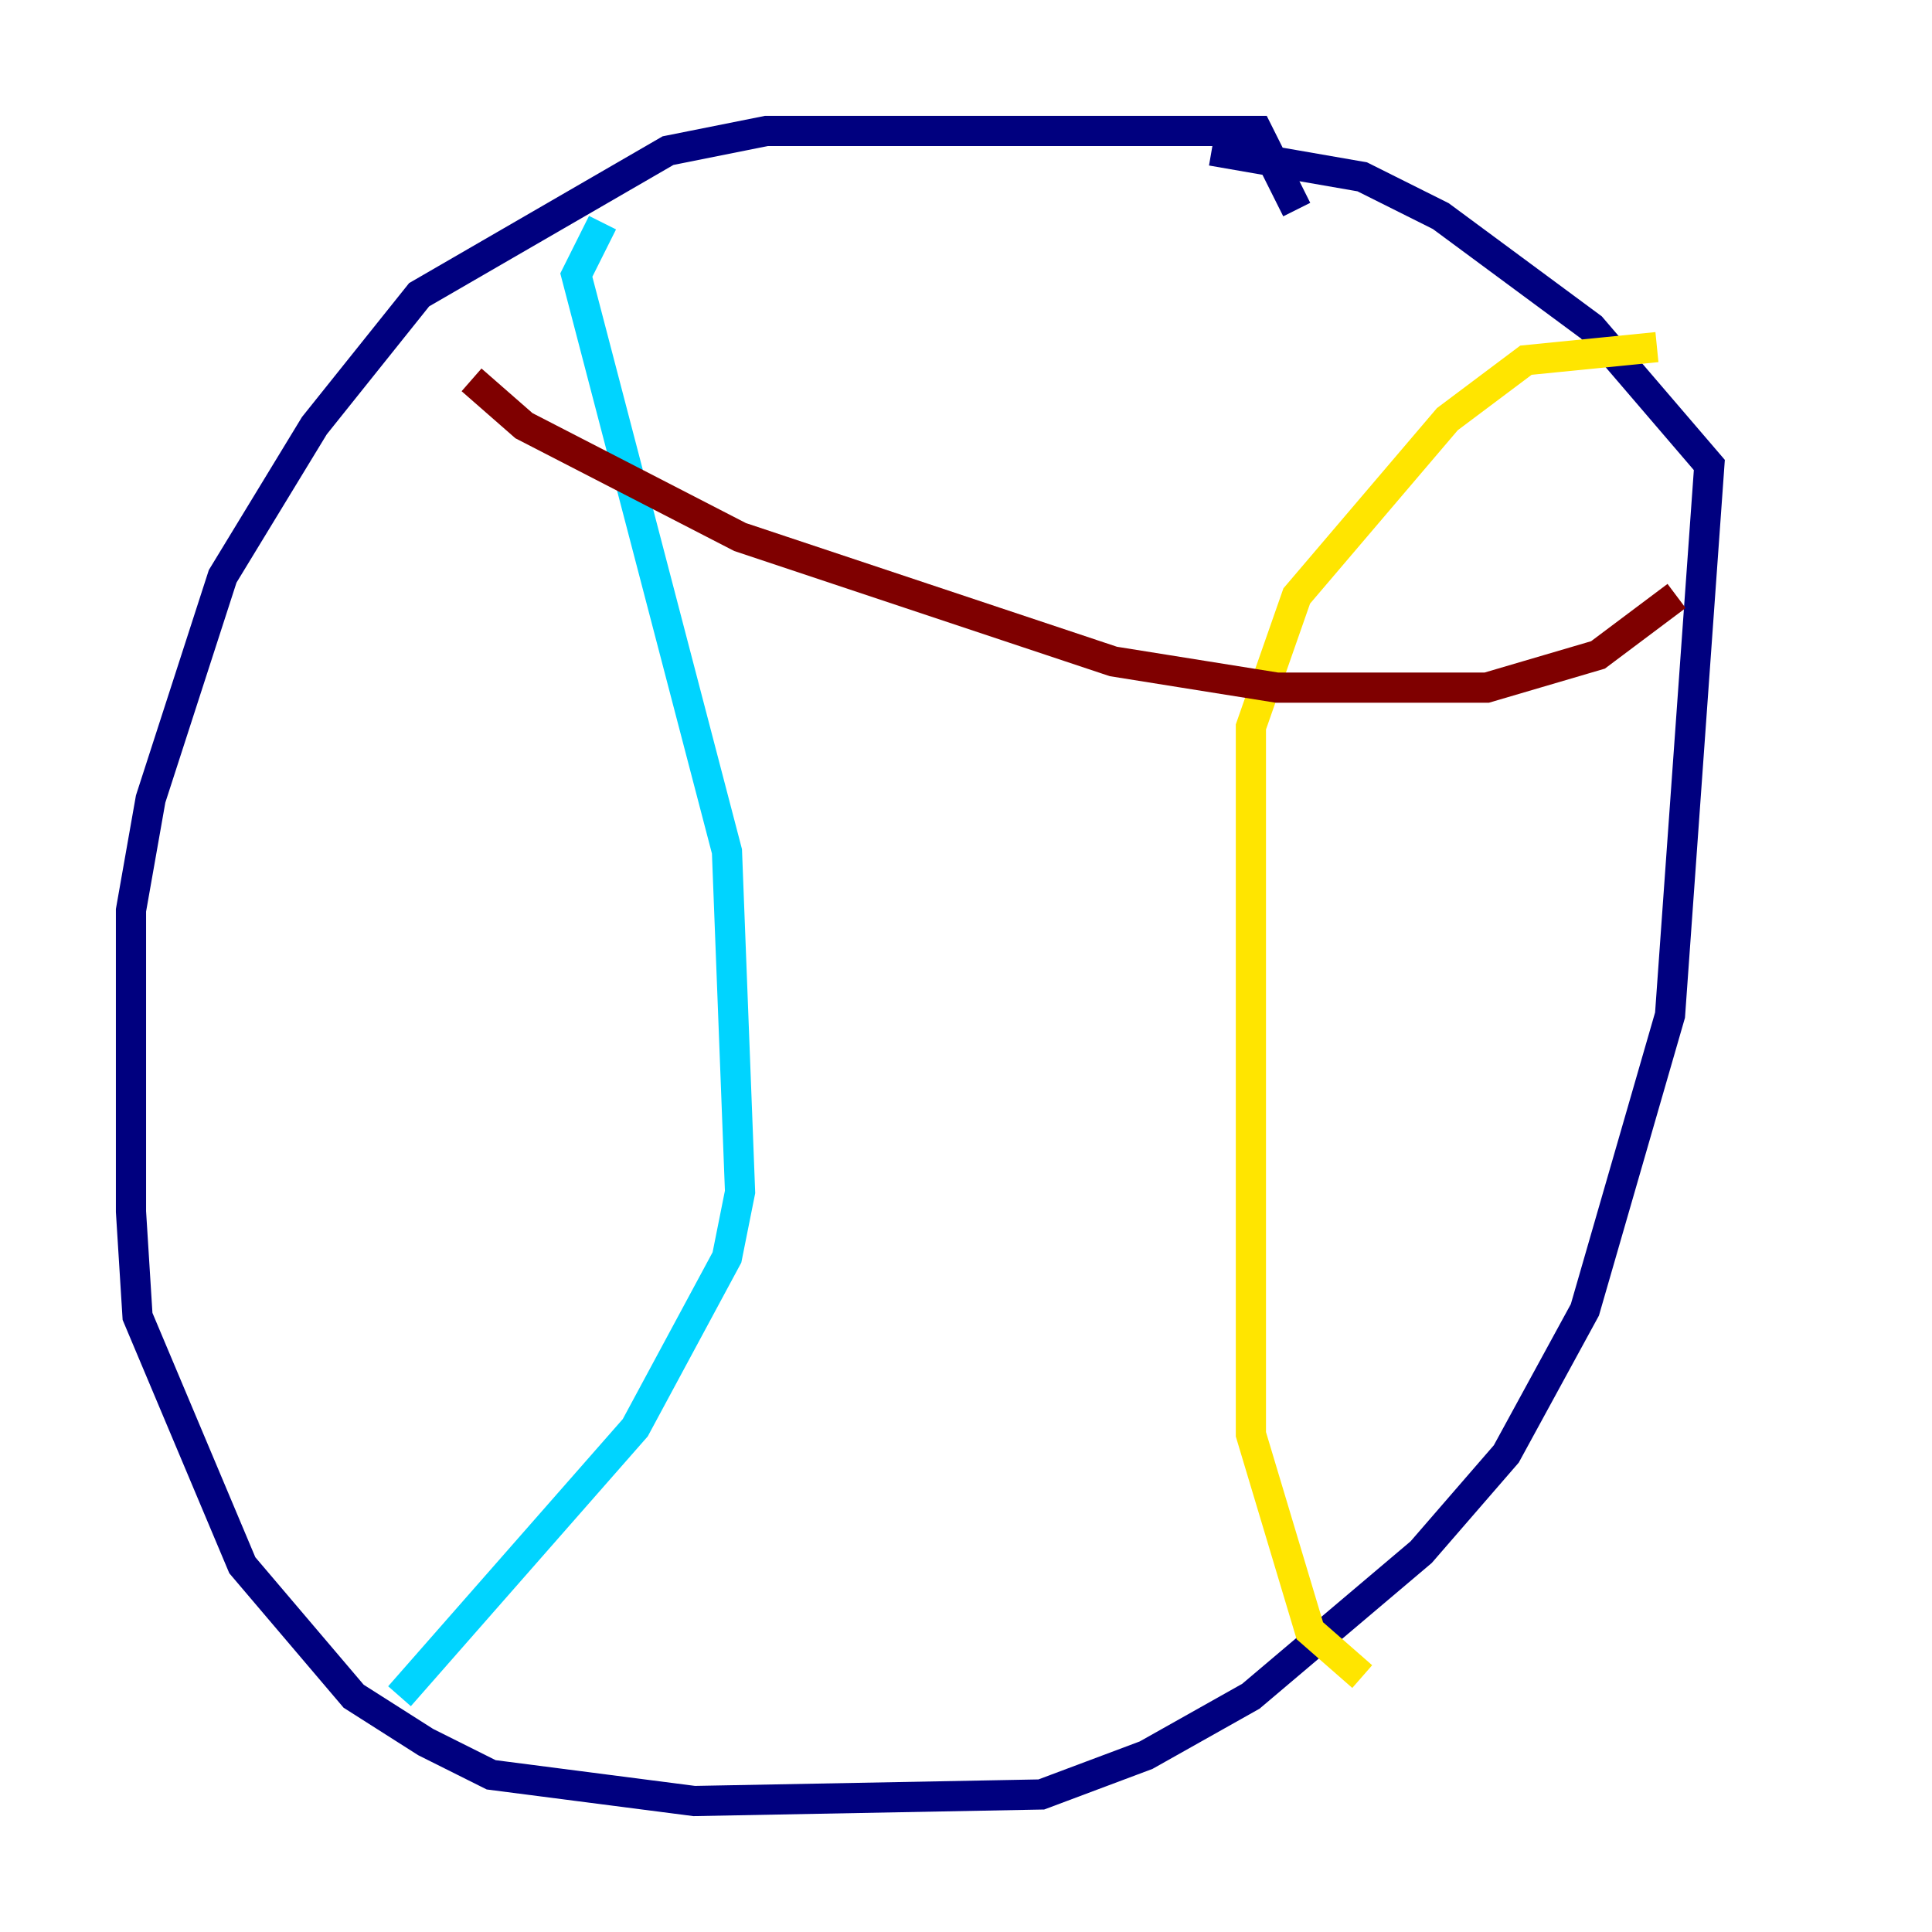 <?xml version="1.0" encoding="utf-8" ?>
<svg baseProfile="tiny" height="128" version="1.2" viewBox="0,0,128,128" width="128" xmlns="http://www.w3.org/2000/svg" xmlns:ev="http://www.w3.org/2001/xml-events" xmlns:xlink="http://www.w3.org/1999/xlink"><defs /><polyline fill="none" points="85.912,13.885 83.308,8.678 50.766,8.678 44.258,9.98 27.77,19.525 20.827,28.203 14.752,38.183 9.98,52.936 8.678,60.312 8.678,80.271 9.112,87.214 16.054,103.702 23.43,112.38 28.203,115.417 32.542,117.586 45.993,119.322 68.99,118.888 75.932,116.285 82.875,112.38 94.156,102.834 99.797,96.325 105.003,86.78 110.644,67.254 113.248,30.807 105.437,21.695 95.458,14.319 90.251,11.715 80.271,9.98" stroke="#00007f" stroke-width="2" /><polyline fill="none" points="39.919,14.752 38.183,18.224 48.163,56.407 49.031,78.969 48.163,83.308 42.088,94.59 26.468,112.38" stroke="#00d4ff" stroke-width="2" /><polyline fill="none" points="109.776,22.997 101.098,23.864 95.891,27.77 85.912,39.485 82.875,48.163 82.875,95.024 86.78,108.041 90.251,111.078" stroke="#ffe500" stroke-width="2" /><polyline fill="none" points="31.241,25.166 34.712,28.203 49.031,35.58 73.763,43.824 84.61,45.559 98.495,45.559 105.871,43.39 111.078,39.485" stroke="#7f0000" stroke-width="2" /></svg>